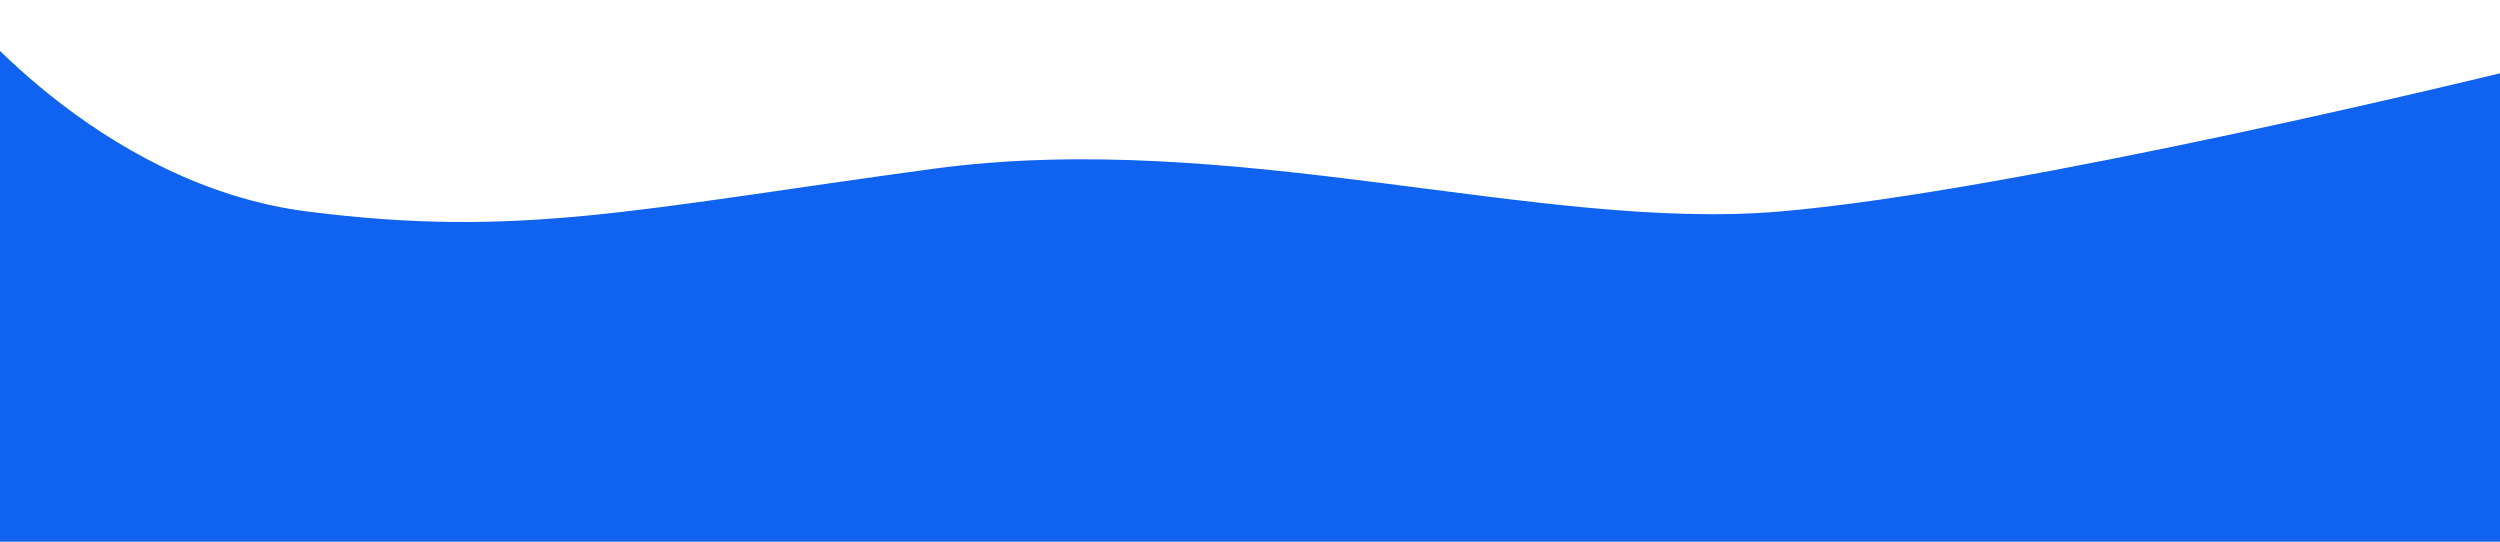 <svg width="480" height="104" fill="none" xmlns="http://www.w3.org/2000/svg"><path d="M481 13.827s-93.35 22.901-139.397 26.79c-46.047 3.89-105.107-15.987-162.411-8.21-57.304 7.778-79.336 13.396-120.123 8.21C18.283 35.432-9 0-9 0l8.509 105H481V13.827z" fill="#1063F1"/></svg>